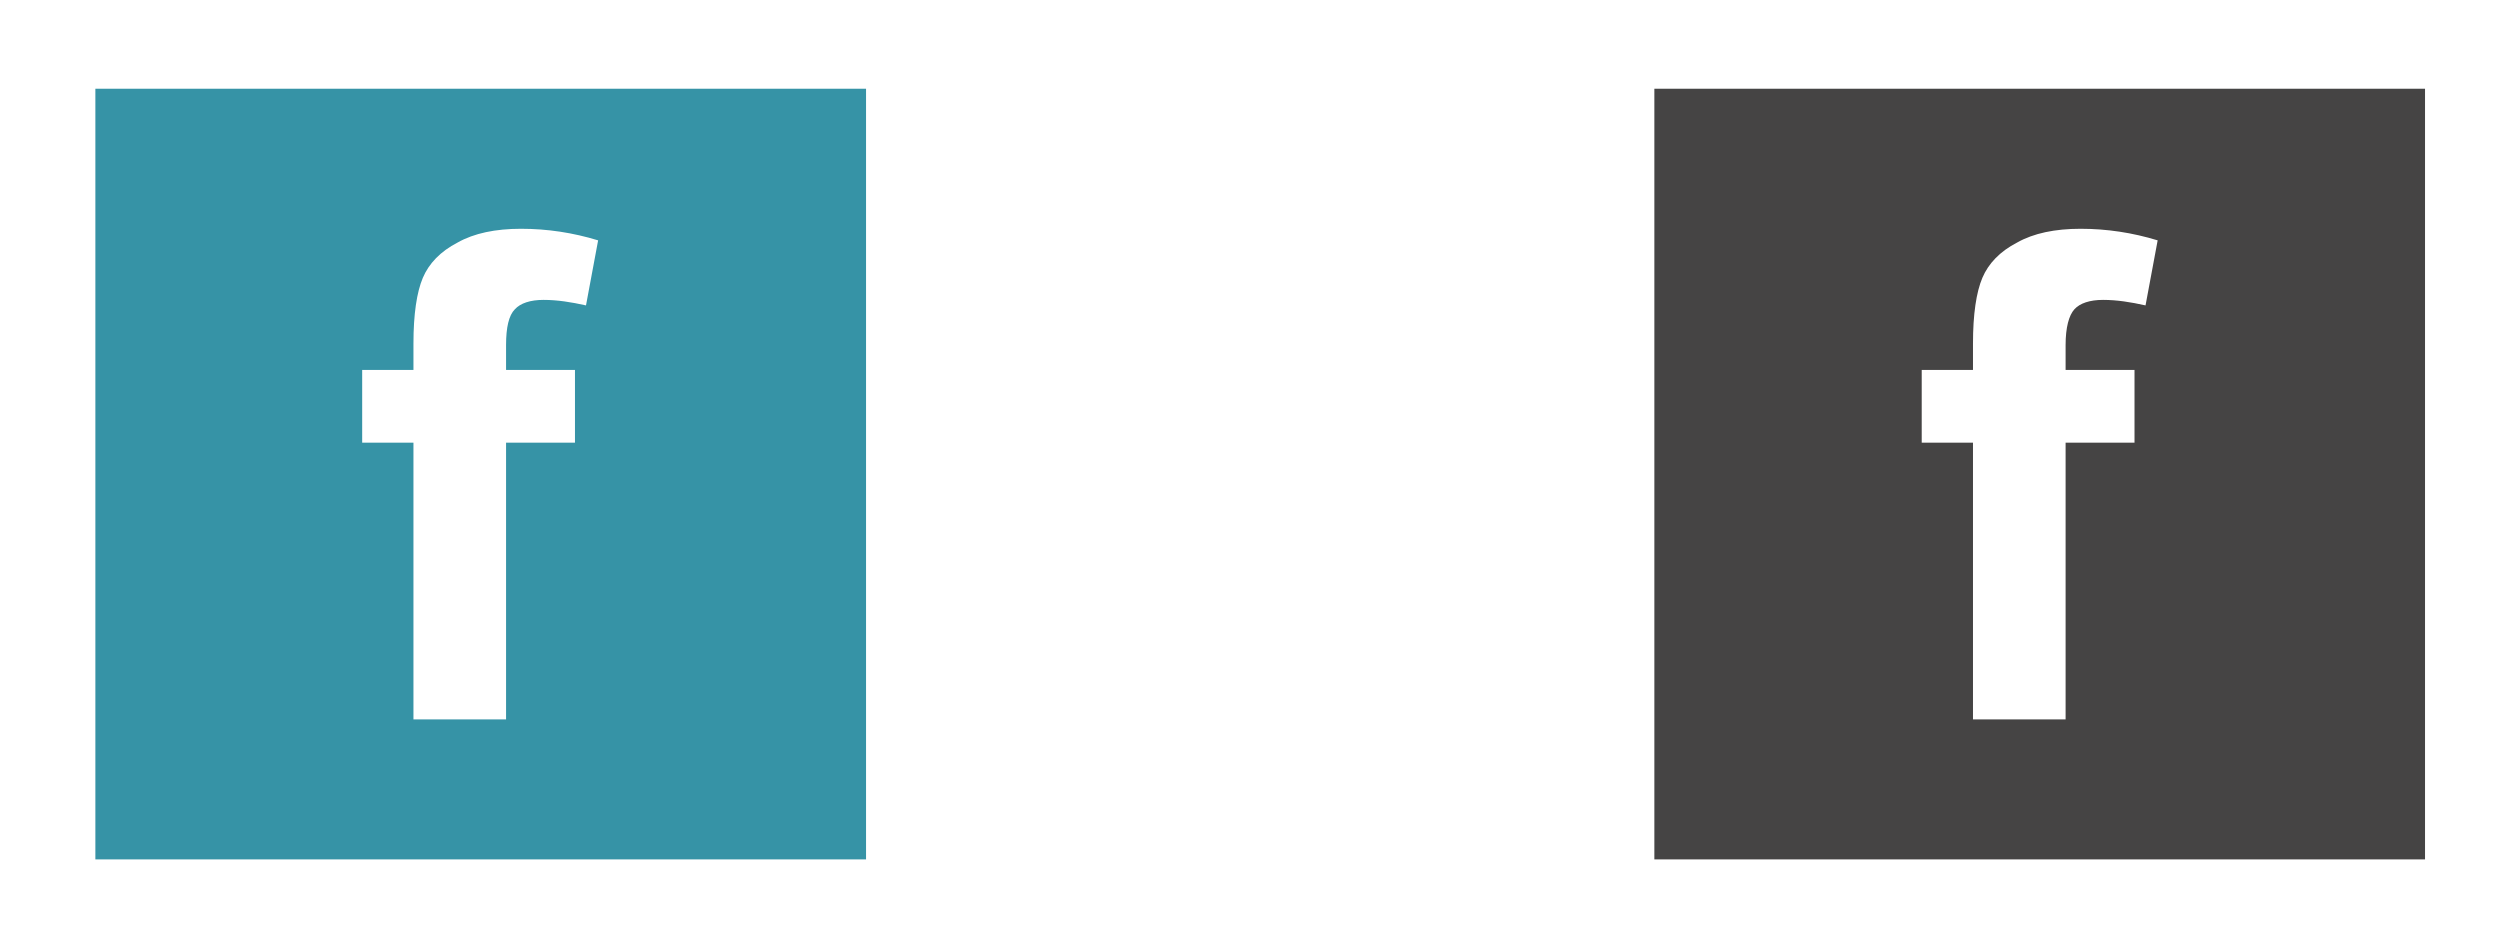 <?xml version="1.0" encoding="utf-8"?>
<!-- Generator: Adobe Illustrator 18.1.1, SVG Export Plug-In . SVG Version: 6.00 Build 0)  -->
<svg version="1.1" id="Слой_1" xmlns="http://www.w3.org/2000/svg" xmlns:xlink="http://www.w3.org/1999/xlink" x="0px" y="0px"
	 viewBox="198.4 0 453.5 170.1" enable-background="new 198.4 0 453.5 170.1" xml:space="preserve">
<g id="Слой_2">
	<rect x="199.1" y="0.4" fill="none" width="170.1" height="170.1"/>
	<path fill="#3693A6" d="M215.7,16.1v139.8h139.8V16.1H215.7z M304.7,55.4c-2.7-0.6-5.2-1-7.7-1c-2.4,0-4.2,0.6-5.2,1.7
		c-1.1,1.1-1.6,3.3-1.6,6.5v4.5h12.5v13.2h-12.5v50.2h-16.8V80.3h-9.3V67.1h9.3v-4.8c0-5.3,0.6-9.3,1.7-11.9s3.2-4.8,6.3-6.4
		c3-1.7,6.9-2.5,11.5-2.5c4.8,0,9.4,0.7,14,2.1L304.7,55.4z"/>
</g>
<g id="Слой_2_1_">
	<rect x="481.9" y="0.4" fill="none" width="170.1" height="170.1"/>
	<path fill="#454444" d="M498.5,16.1v139.8h139.8V16.1H498.5z M587.6,55.4c-2.7-0.6-5.2-1-7.7-1c-2.4,0-4.2,0.6-5.2,1.7
		s-1.6,3.3-1.6,6.5v4.5h12.5v13.2h-12.5v50.2h-16.8V80.3H547V67.1h9.3v-4.8c0-5.3,0.6-9.3,1.7-11.9c1.1-2.6,3.2-4.8,6.3-6.4
		c3-1.7,6.9-2.5,11.5-2.5c4.8,0,9.4,0.7,14,2.1L587.6,55.4z"/>
</g>
</svg>
